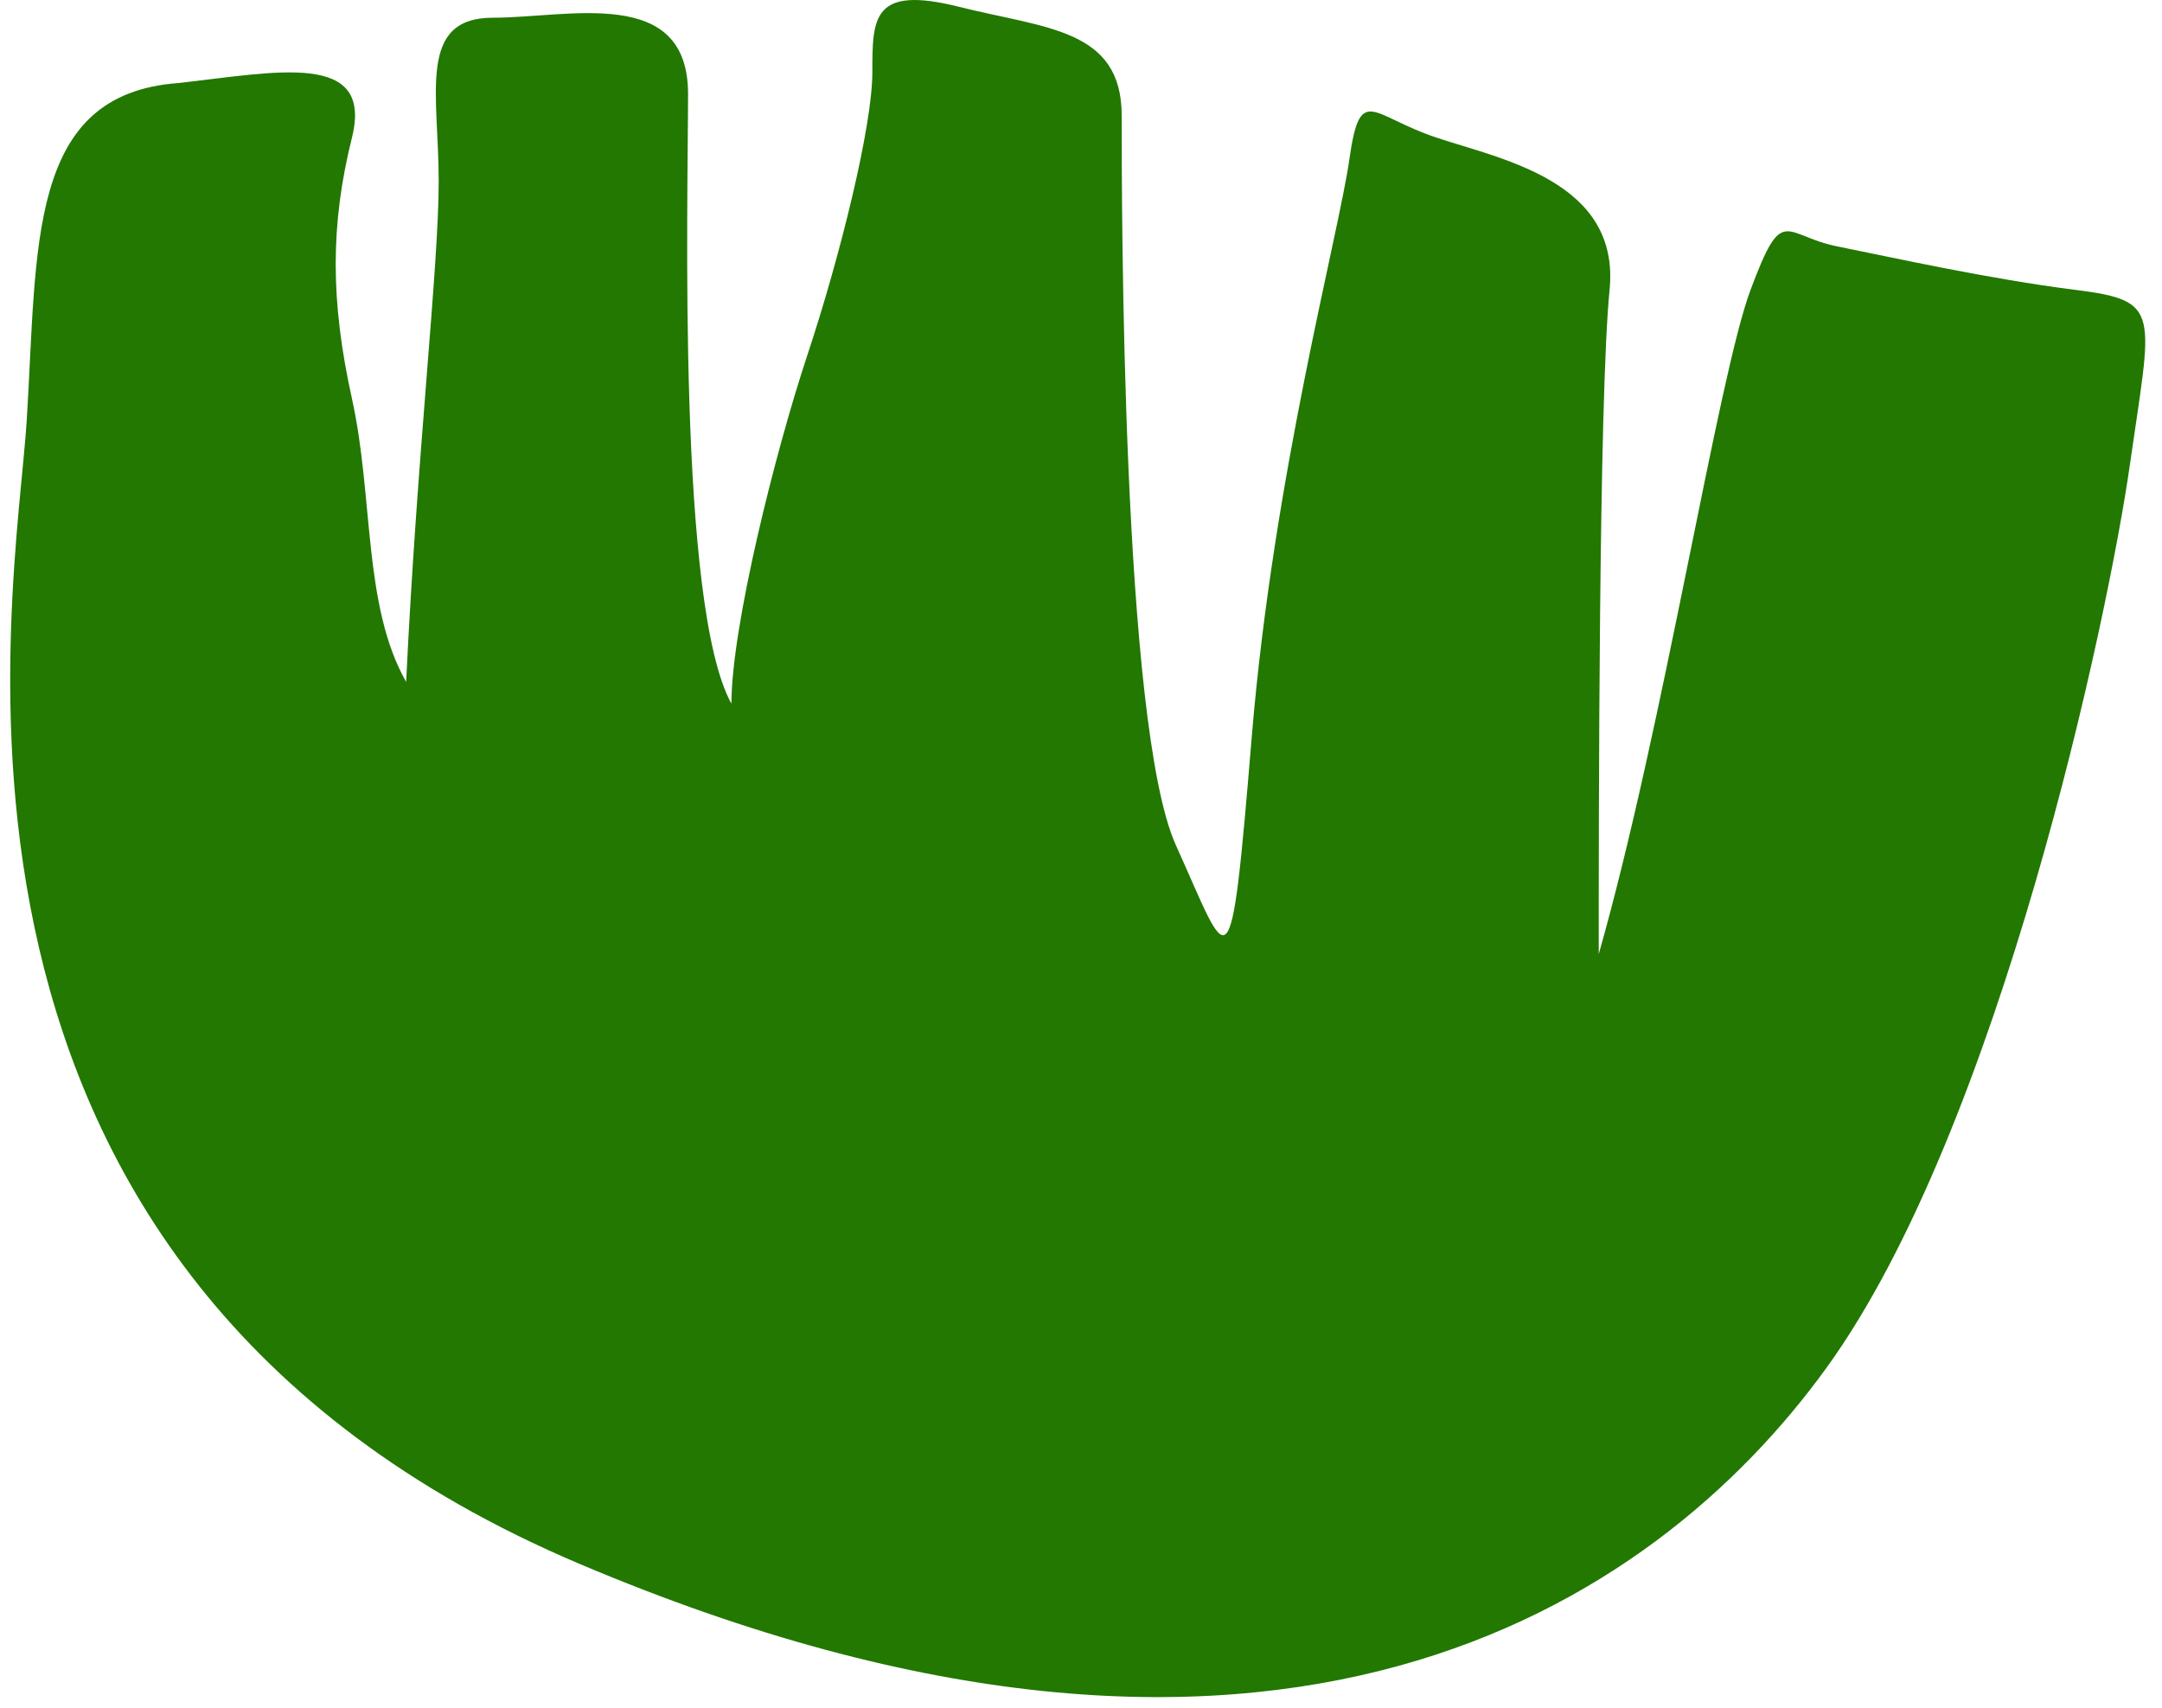 <svg width="81" height="64" viewBox="0 0 81 64" fill="none" xmlns="http://www.w3.org/2000/svg">
<path d="M13.187 5.151C13.999 1.887 10.343 2.703 6.688 3.111C1.001 3.519 1.407 9.231 1.001 15.758C0.595 22.285 -4.279 47.577 21.716 58.592C47.712 69.606 61.928 60.224 68.427 51.249C74.926 42.274 78.988 23.101 79.8 17.389C80.612 11.678 81.019 11.27 77.769 10.862C74.52 10.454 70.864 9.638 68.833 9.231C66.802 8.823 66.802 7.599 65.584 10.862C64.365 14.126 62.334 27.18 59.897 35.747C59.897 30.852 59.897 14.942 60.303 10.862C60.709 6.783 56.242 5.967 53.804 5.151C51.367 4.335 50.961 3.111 50.555 5.967C50.149 8.823 47.712 17.797 46.899 27.588C46.087 37.379 46.087 36.155 44.056 31.667C42.025 27.18 42.025 7.599 42.025 4.335C42.025 1.072 39.182 1.071 35.933 0.256C32.683 -0.56 32.683 0.664 32.683 2.703C32.683 4.743 31.465 9.638 30.246 13.31C29.028 16.981 27.403 23.508 27.403 26.364C25.372 22.692 25.778 7.599 25.778 3.519C25.778 -0.56 21.31 0.664 18.467 0.664C15.624 0.664 16.436 3.519 16.436 6.783C16.436 10.046 15.624 16.981 15.217 25.548C13.593 22.692 13.999 18.613 13.187 14.941C12.374 11.27 12.374 8.414 13.187 5.151Z" fill="#227800"/>
</svg>
